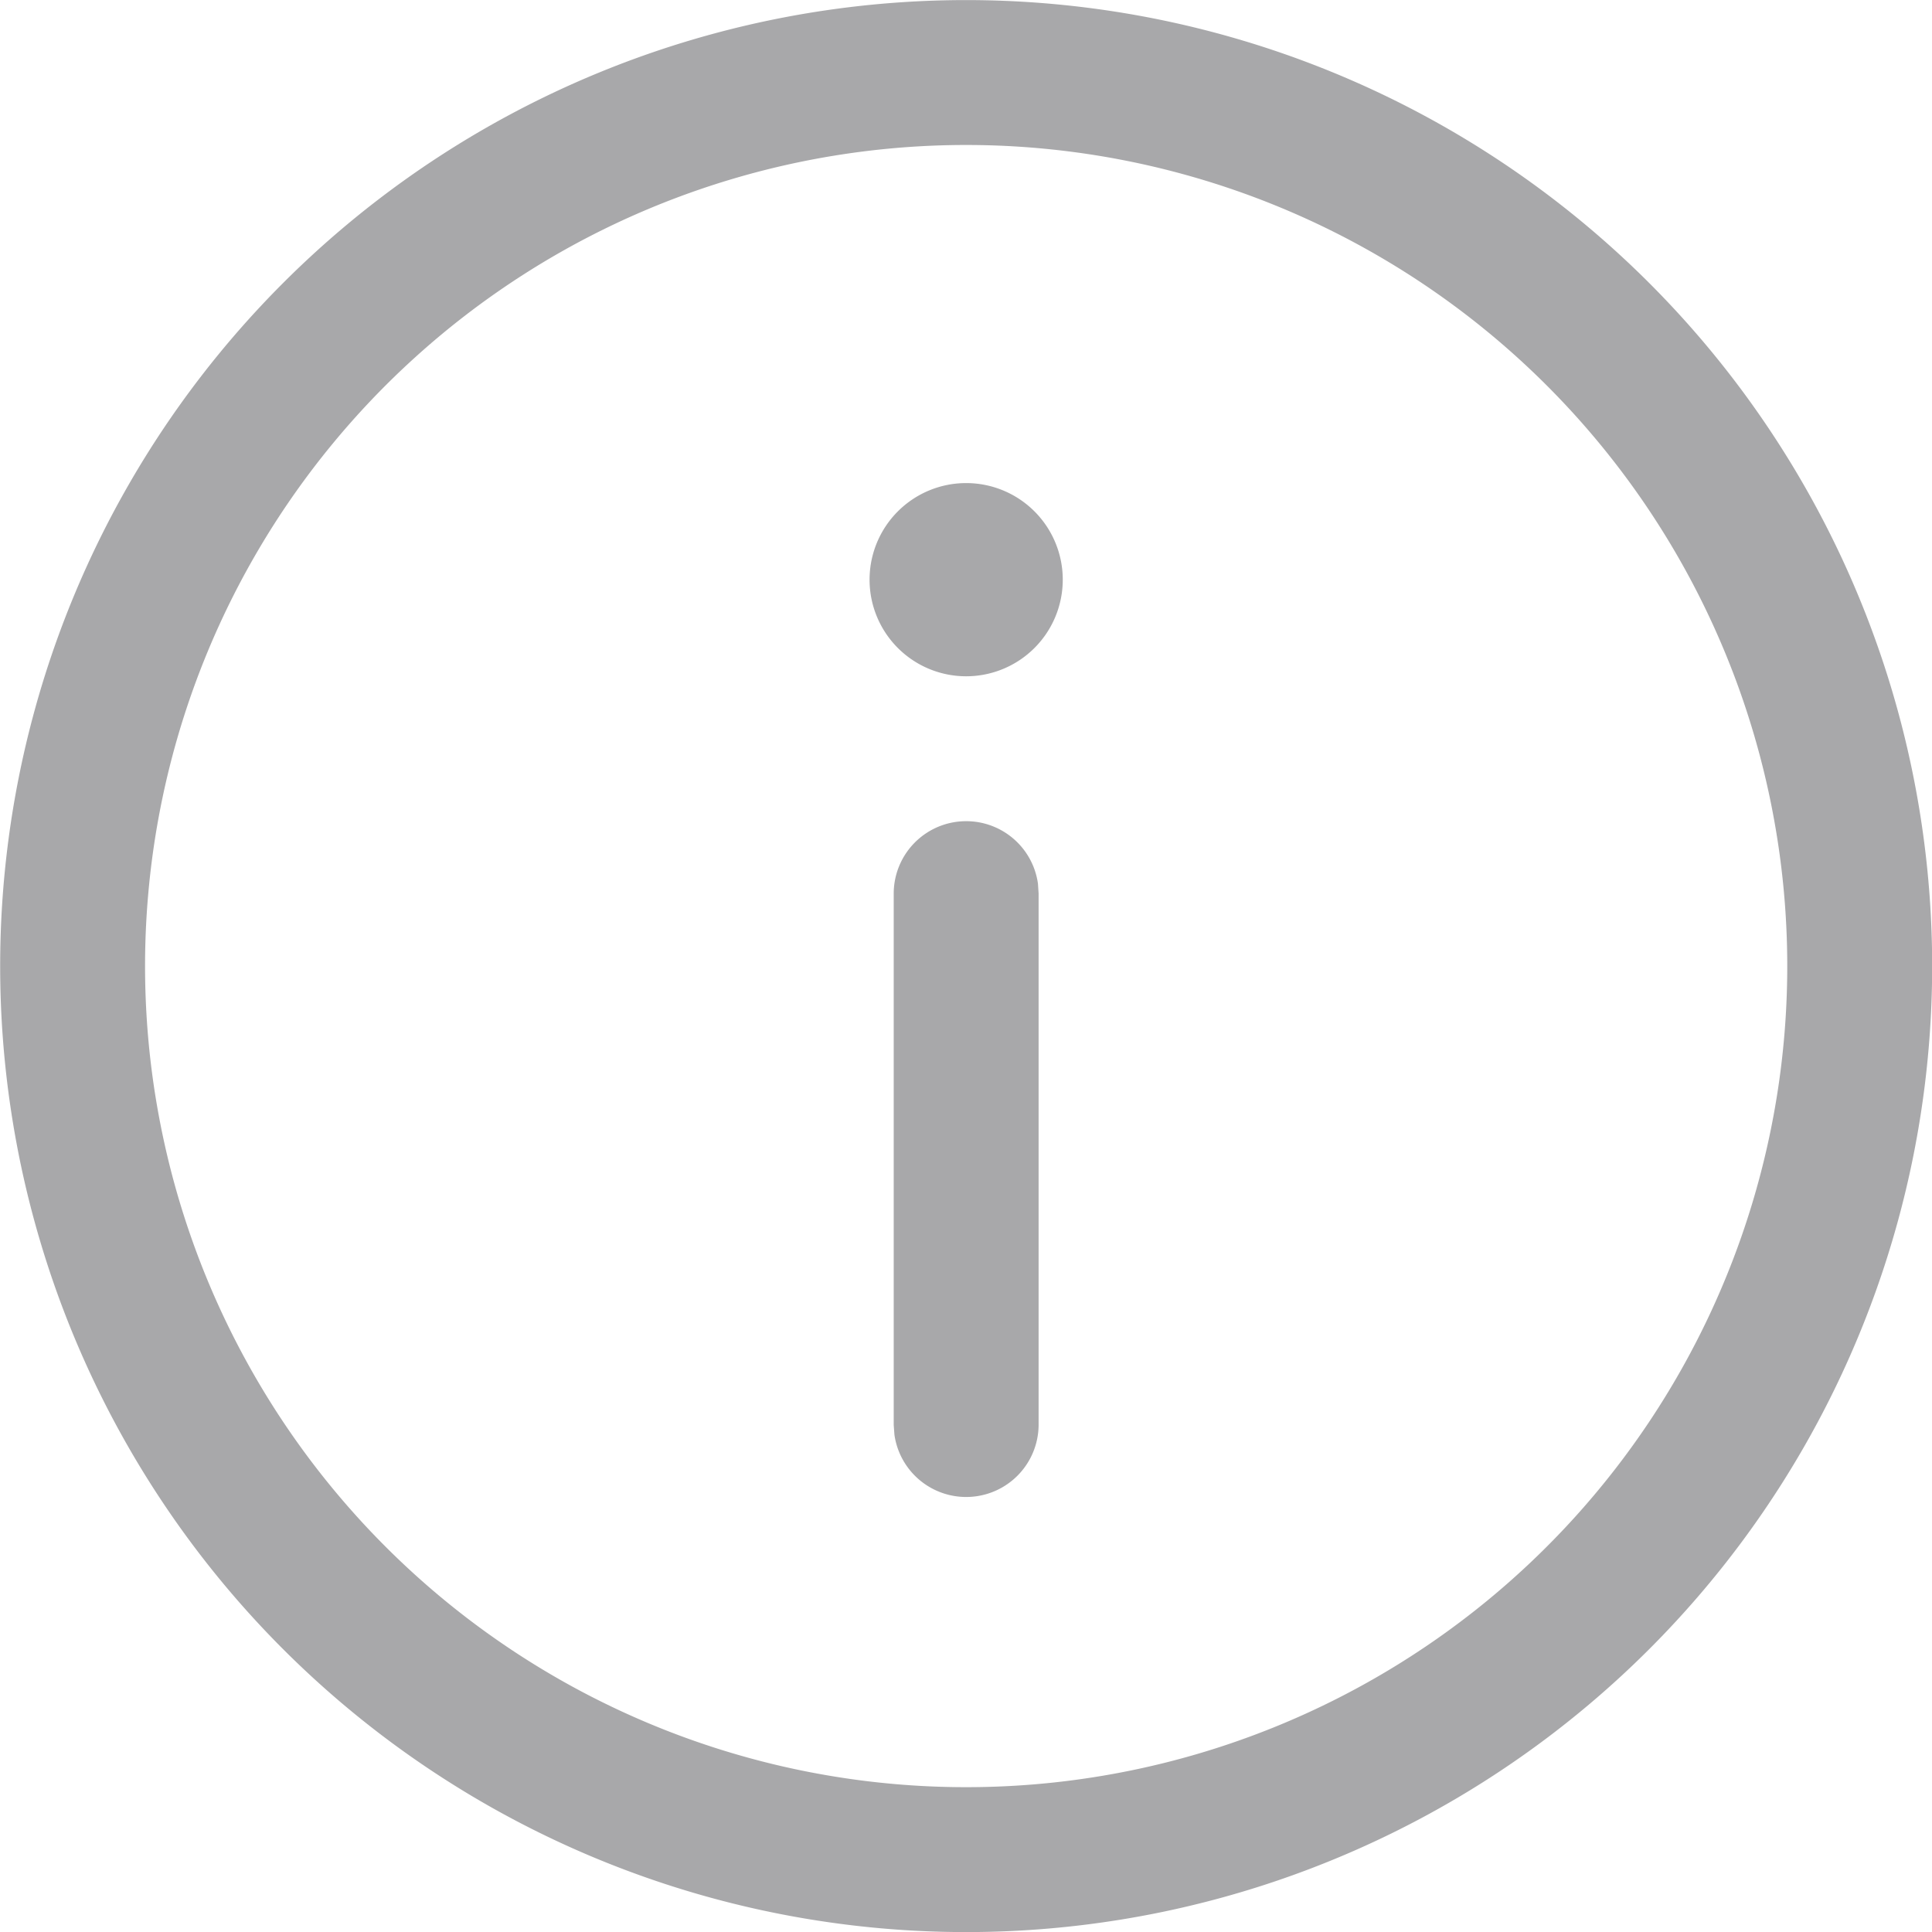 <svg id="info" xmlns="http://www.w3.org/2000/svg" width="24" height="24" viewBox="0 0 24 24">
  <path id="info-2" data-name="info" d="M13,0A12,12,0,1,1,1,12,12,12,0,0,1,13,0Zm0,1.8A10.2,10.2,0,1,0,23.2,12,10.2,10.2,0,0,0,13,1.8Zm0,8.4a.9.9,0,0,1,.892.777l.008.122,0,6.6a.9.9,0,0,1-1.791.123L12.1,17.7l0-6.6A.9.9,0,0,1,12.994,10.2ZM13,6a1.2,1.2,0,1,1-1.2,1.2A1.2,1.2,0,0,1,13,6Z" transform="translate(-0.998 0.001)" fill="#a8a8aa"/>
</svg>
